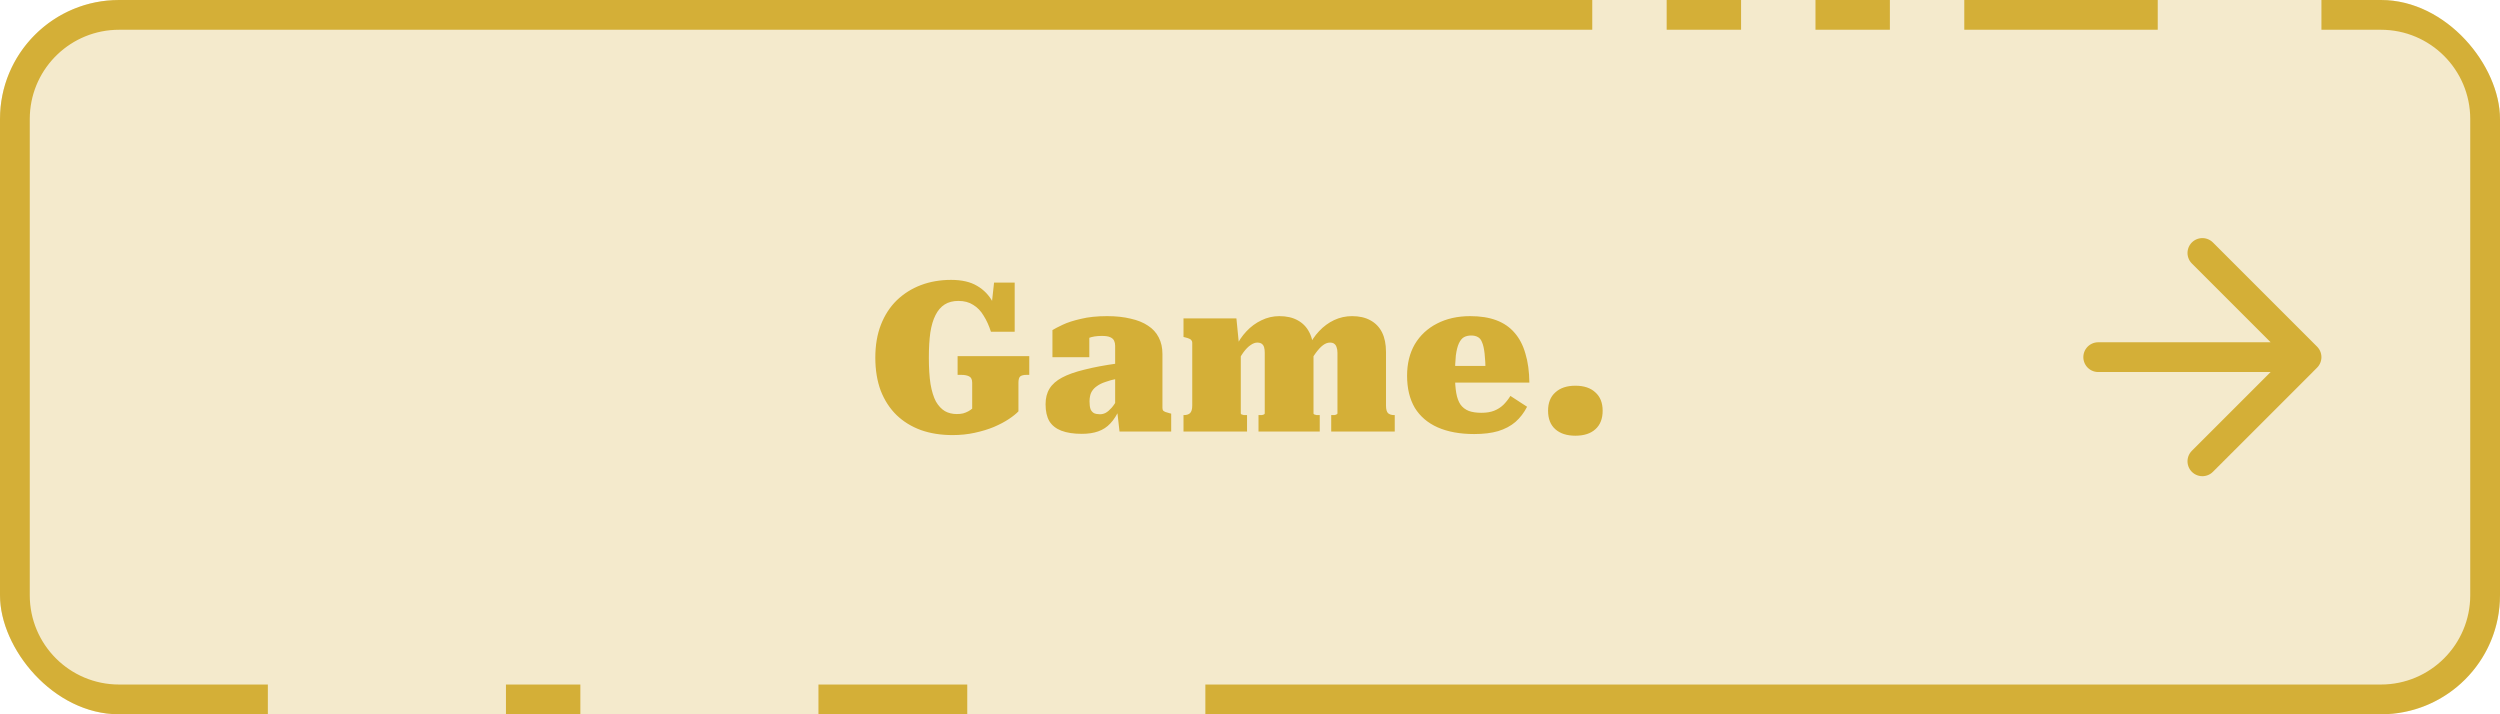 <svg width="168" height="48" viewBox="0 0 168 48" fill="none" xmlns="http://www.w3.org/2000/svg">
<g clip-path="url(#clip0_6707_3576)">
<rect width="168" height="48" rx="8" fill="#D4AF37" fill-opacity="0.25"/>
<path d="M107 2H8C4.79 2 2.168 4.521 2.008 7.691L2 8V40C2 43.314 4.686 46 8 46H18V48H8L7.588 47.989C3.498 47.782 0.218 44.502 0.011 40.412L0 40V8C4.99297e-07 3.72 3.361 0.225 7.588 0.011L8 0H107V2ZM39 48H34V46H39V48ZM65 48H55V46H65V48ZM160.412 0.011C164.639 0.225 168 3.72 168 8V40L167.989 40.412C167.782 44.502 164.502 47.782 160.412 47.989L160 48H81V46H160C163.314 46 166 43.314 166 40V8C166 4.686 163.314 2 160 2H156V0H160L160.412 0.011ZM117 2H112V0H117V2ZM127 2H122V0H127V2ZM145 2H132V0H145V2Z" fill="#D4AF37"/>
<path d="M141 24H155M155 24L148 17M155 24L148 31" stroke="#D4AF37" stroke-width="2" stroke-linecap="round" stroke-linejoin="round"/>
<path d="M68.439 25.724V27.642C68.29 27.801 68.075 27.973 67.795 28.16C67.515 28.347 67.179 28.524 66.787 28.692C66.404 28.851 65.975 28.981 65.499 29.084C65.032 29.187 64.537 29.238 64.015 29.238C63.231 29.238 62.522 29.126 61.887 28.902C61.252 28.669 60.706 28.333 60.249 27.894C59.791 27.446 59.437 26.9 59.185 26.256C58.942 25.603 58.821 24.861 58.821 24.03C58.821 23.199 58.947 22.462 59.199 21.818C59.451 21.174 59.806 20.628 60.263 20.18C60.73 19.732 61.271 19.391 61.887 19.158C62.503 18.925 63.179 18.808 63.917 18.808C64.635 18.808 65.219 18.943 65.667 19.214C66.115 19.475 66.465 19.839 66.717 20.306C66.969 20.763 67.16 21.295 67.291 21.902L66.535 21.426L66.801 18.99H68.187V22.294H66.591C66.46 21.883 66.297 21.524 66.101 21.216C65.914 20.899 65.681 20.656 65.401 20.488C65.13 20.311 64.799 20.222 64.407 20.222C64.043 20.222 63.735 20.301 63.483 20.46C63.231 20.619 63.026 20.857 62.867 21.174C62.708 21.482 62.592 21.874 62.517 22.35C62.452 22.826 62.419 23.386 62.419 24.03C62.419 24.73 62.456 25.323 62.531 25.808C62.615 26.293 62.736 26.685 62.895 26.984C63.063 27.273 63.264 27.488 63.497 27.628C63.73 27.759 63.996 27.824 64.295 27.824C64.454 27.824 64.594 27.81 64.715 27.782C64.846 27.745 64.962 27.698 65.065 27.642C65.168 27.586 65.256 27.525 65.331 27.46V25.724C65.331 25.5 65.261 25.355 65.121 25.29C64.99 25.225 64.822 25.192 64.617 25.192H64.351V23.932H69.167V25.192H68.957C68.789 25.192 68.658 25.225 68.565 25.29C68.481 25.355 68.439 25.5 68.439 25.724ZM75.106 24.422V25.444C74.779 25.509 74.504 25.584 74.28 25.668C74.056 25.743 73.874 25.831 73.734 25.934C73.594 26.027 73.487 26.13 73.412 26.242C73.337 26.345 73.286 26.461 73.258 26.592C73.23 26.713 73.216 26.839 73.216 26.97C73.216 27.194 73.239 27.371 73.286 27.502C73.342 27.623 73.421 27.712 73.524 27.768C73.636 27.815 73.766 27.838 73.916 27.838C74.056 27.838 74.186 27.805 74.308 27.74C74.439 27.665 74.569 27.553 74.7 27.404C74.831 27.255 74.966 27.054 75.106 26.802L75.246 27.46C75.059 27.88 74.849 28.211 74.616 28.454C74.392 28.697 74.121 28.874 73.804 28.986C73.496 29.098 73.127 29.154 72.698 29.154C72.147 29.154 71.69 29.084 71.326 28.944C70.962 28.804 70.691 28.589 70.514 28.3C70.346 28.011 70.262 27.633 70.262 27.166C70.262 26.755 70.35 26.405 70.528 26.116C70.705 25.827 70.985 25.579 71.368 25.374C71.751 25.169 72.25 24.991 72.866 24.842C73.482 24.683 74.228 24.543 75.106 24.422ZM75.232 29L75.064 27.516L74.938 27.586V23.232C74.938 23.111 74.915 22.999 74.868 22.896C74.821 22.793 74.733 22.714 74.602 22.658C74.481 22.602 74.294 22.574 74.042 22.574C73.687 22.574 73.393 22.621 73.16 22.714C72.927 22.807 72.772 22.91 72.698 23.022C72.595 22.985 72.525 22.933 72.488 22.868C72.46 22.793 72.469 22.719 72.516 22.644C72.562 22.56 72.642 22.495 72.754 22.448C72.866 22.392 73.015 22.369 73.202 22.378V24.002H70.724V22.182C70.873 22.089 71.106 21.967 71.424 21.818C71.741 21.669 72.147 21.538 72.642 21.426C73.136 21.305 73.72 21.244 74.392 21.244C74.989 21.244 75.516 21.3 75.974 21.412C76.441 21.515 76.832 21.673 77.15 21.888C77.467 22.093 77.705 22.355 77.864 22.672C78.032 22.989 78.116 23.363 78.116 23.792V27.404C78.116 27.479 78.13 27.539 78.158 27.586C78.195 27.623 78.246 27.656 78.312 27.684C78.386 27.703 78.48 27.731 78.592 27.768L78.704 27.796V29H75.232ZM79.531 29V27.894H79.559C79.736 27.894 79.871 27.852 79.965 27.768C80.067 27.675 80.119 27.502 80.119 27.25V23.036C80.119 22.961 80.1 22.905 80.063 22.868C80.035 22.821 79.983 22.784 79.909 22.756C79.843 22.728 79.755 22.7 79.643 22.672L79.531 22.644V21.398H83.087L83.269 23.246L83.381 23.204V27.782C83.381 27.81 83.399 27.833 83.437 27.852C83.483 27.871 83.535 27.885 83.591 27.894C83.647 27.894 83.698 27.894 83.745 27.894H83.801V29H79.531ZM88.687 29H84.571V27.894H84.613C84.669 27.894 84.725 27.894 84.781 27.894C84.846 27.885 84.897 27.871 84.935 27.852C84.972 27.833 84.991 27.81 84.991 27.782V23.708C84.991 23.559 84.977 23.437 84.949 23.344C84.921 23.241 84.869 23.162 84.795 23.106C84.72 23.05 84.617 23.022 84.487 23.022C84.347 23.022 84.197 23.078 84.039 23.19C83.88 23.293 83.712 23.465 83.535 23.708C83.367 23.951 83.185 24.273 82.989 24.674L83.031 23.358C83.217 22.947 83.46 22.583 83.759 22.266C84.057 21.949 84.393 21.701 84.767 21.524C85.149 21.337 85.551 21.244 85.971 21.244C86.456 21.244 86.867 21.337 87.203 21.524C87.548 21.711 87.809 21.981 87.987 22.336C88.173 22.691 88.267 23.129 88.267 23.652V27.782C88.267 27.81 88.285 27.833 88.323 27.852C88.369 27.871 88.421 27.885 88.477 27.894C88.542 27.894 88.598 27.894 88.645 27.894H88.687V29ZM93.727 29H89.457V27.894H89.485C89.55 27.894 89.611 27.894 89.667 27.894C89.723 27.885 89.769 27.871 89.807 27.852C89.853 27.833 89.877 27.81 89.877 27.782V23.708C89.877 23.559 89.858 23.437 89.821 23.344C89.793 23.241 89.741 23.162 89.667 23.106C89.601 23.05 89.503 23.022 89.373 23.022C89.214 23.022 89.055 23.083 88.897 23.204C88.747 23.316 88.584 23.493 88.407 23.736C88.239 23.969 88.057 24.273 87.861 24.646L87.917 23.344C88.103 22.933 88.346 22.569 88.645 22.252C88.943 21.935 89.279 21.687 89.653 21.51C90.035 21.333 90.437 21.244 90.857 21.244C91.342 21.244 91.753 21.337 92.089 21.524C92.434 21.711 92.695 21.981 92.873 22.336C93.05 22.691 93.139 23.129 93.139 23.652V27.25C93.139 27.502 93.185 27.675 93.279 27.768C93.381 27.852 93.517 27.894 93.685 27.894H93.727V29ZM97.776 25.234C97.776 25.691 97.804 26.083 97.86 26.41C97.916 26.727 98.01 26.984 98.14 27.18C98.28 27.376 98.467 27.521 98.7 27.614C98.934 27.698 99.218 27.74 99.554 27.74C99.89 27.74 100.175 27.693 100.408 27.6C100.642 27.507 100.847 27.376 101.024 27.208C101.202 27.031 101.36 26.83 101.5 26.606L102.62 27.334C102.415 27.735 102.154 28.076 101.836 28.356C101.519 28.627 101.132 28.832 100.674 28.972C100.226 29.103 99.69 29.168 99.064 29.168C98.112 29.168 97.296 29.019 96.614 28.72C95.942 28.421 95.429 27.983 95.074 27.404C94.729 26.816 94.556 26.097 94.556 25.248C94.556 24.436 94.729 23.731 95.074 23.134C95.429 22.537 95.924 22.075 96.558 21.748C97.202 21.412 97.949 21.244 98.798 21.244C99.48 21.244 100.068 21.337 100.562 21.524C101.057 21.711 101.463 21.991 101.78 22.364C102.107 22.737 102.35 23.204 102.508 23.764C102.676 24.315 102.765 24.963 102.774 25.71H96.992V24.59H100.086L99.834 25.038C99.825 24.506 99.802 24.077 99.764 23.75C99.727 23.423 99.671 23.176 99.596 23.008C99.531 22.831 99.433 22.709 99.302 22.644C99.181 22.579 99.036 22.546 98.868 22.546C98.682 22.546 98.518 22.583 98.378 22.658C98.248 22.733 98.136 22.868 98.042 23.064C97.949 23.26 97.879 23.535 97.832 23.89C97.795 24.235 97.776 24.683 97.776 25.234ZM105.864 29.28C105.294 29.28 104.846 29.135 104.52 28.846C104.193 28.557 104.03 28.141 104.03 27.6C104.03 27.068 104.193 26.657 104.52 26.368C104.846 26.069 105.294 25.92 105.864 25.92C106.442 25.92 106.89 26.069 107.208 26.368C107.534 26.657 107.698 27.068 107.698 27.6C107.698 28.141 107.534 28.557 107.208 28.846C106.89 29.135 106.442 29.28 105.864 29.28Z" fill="#D4AF37"/>
</g>
<defs>
<clipPath id="clip0_6707_3576">
<rect width="168" height="48" rx="8" fill="white"/>
</clipPath>
</defs>
</svg>
